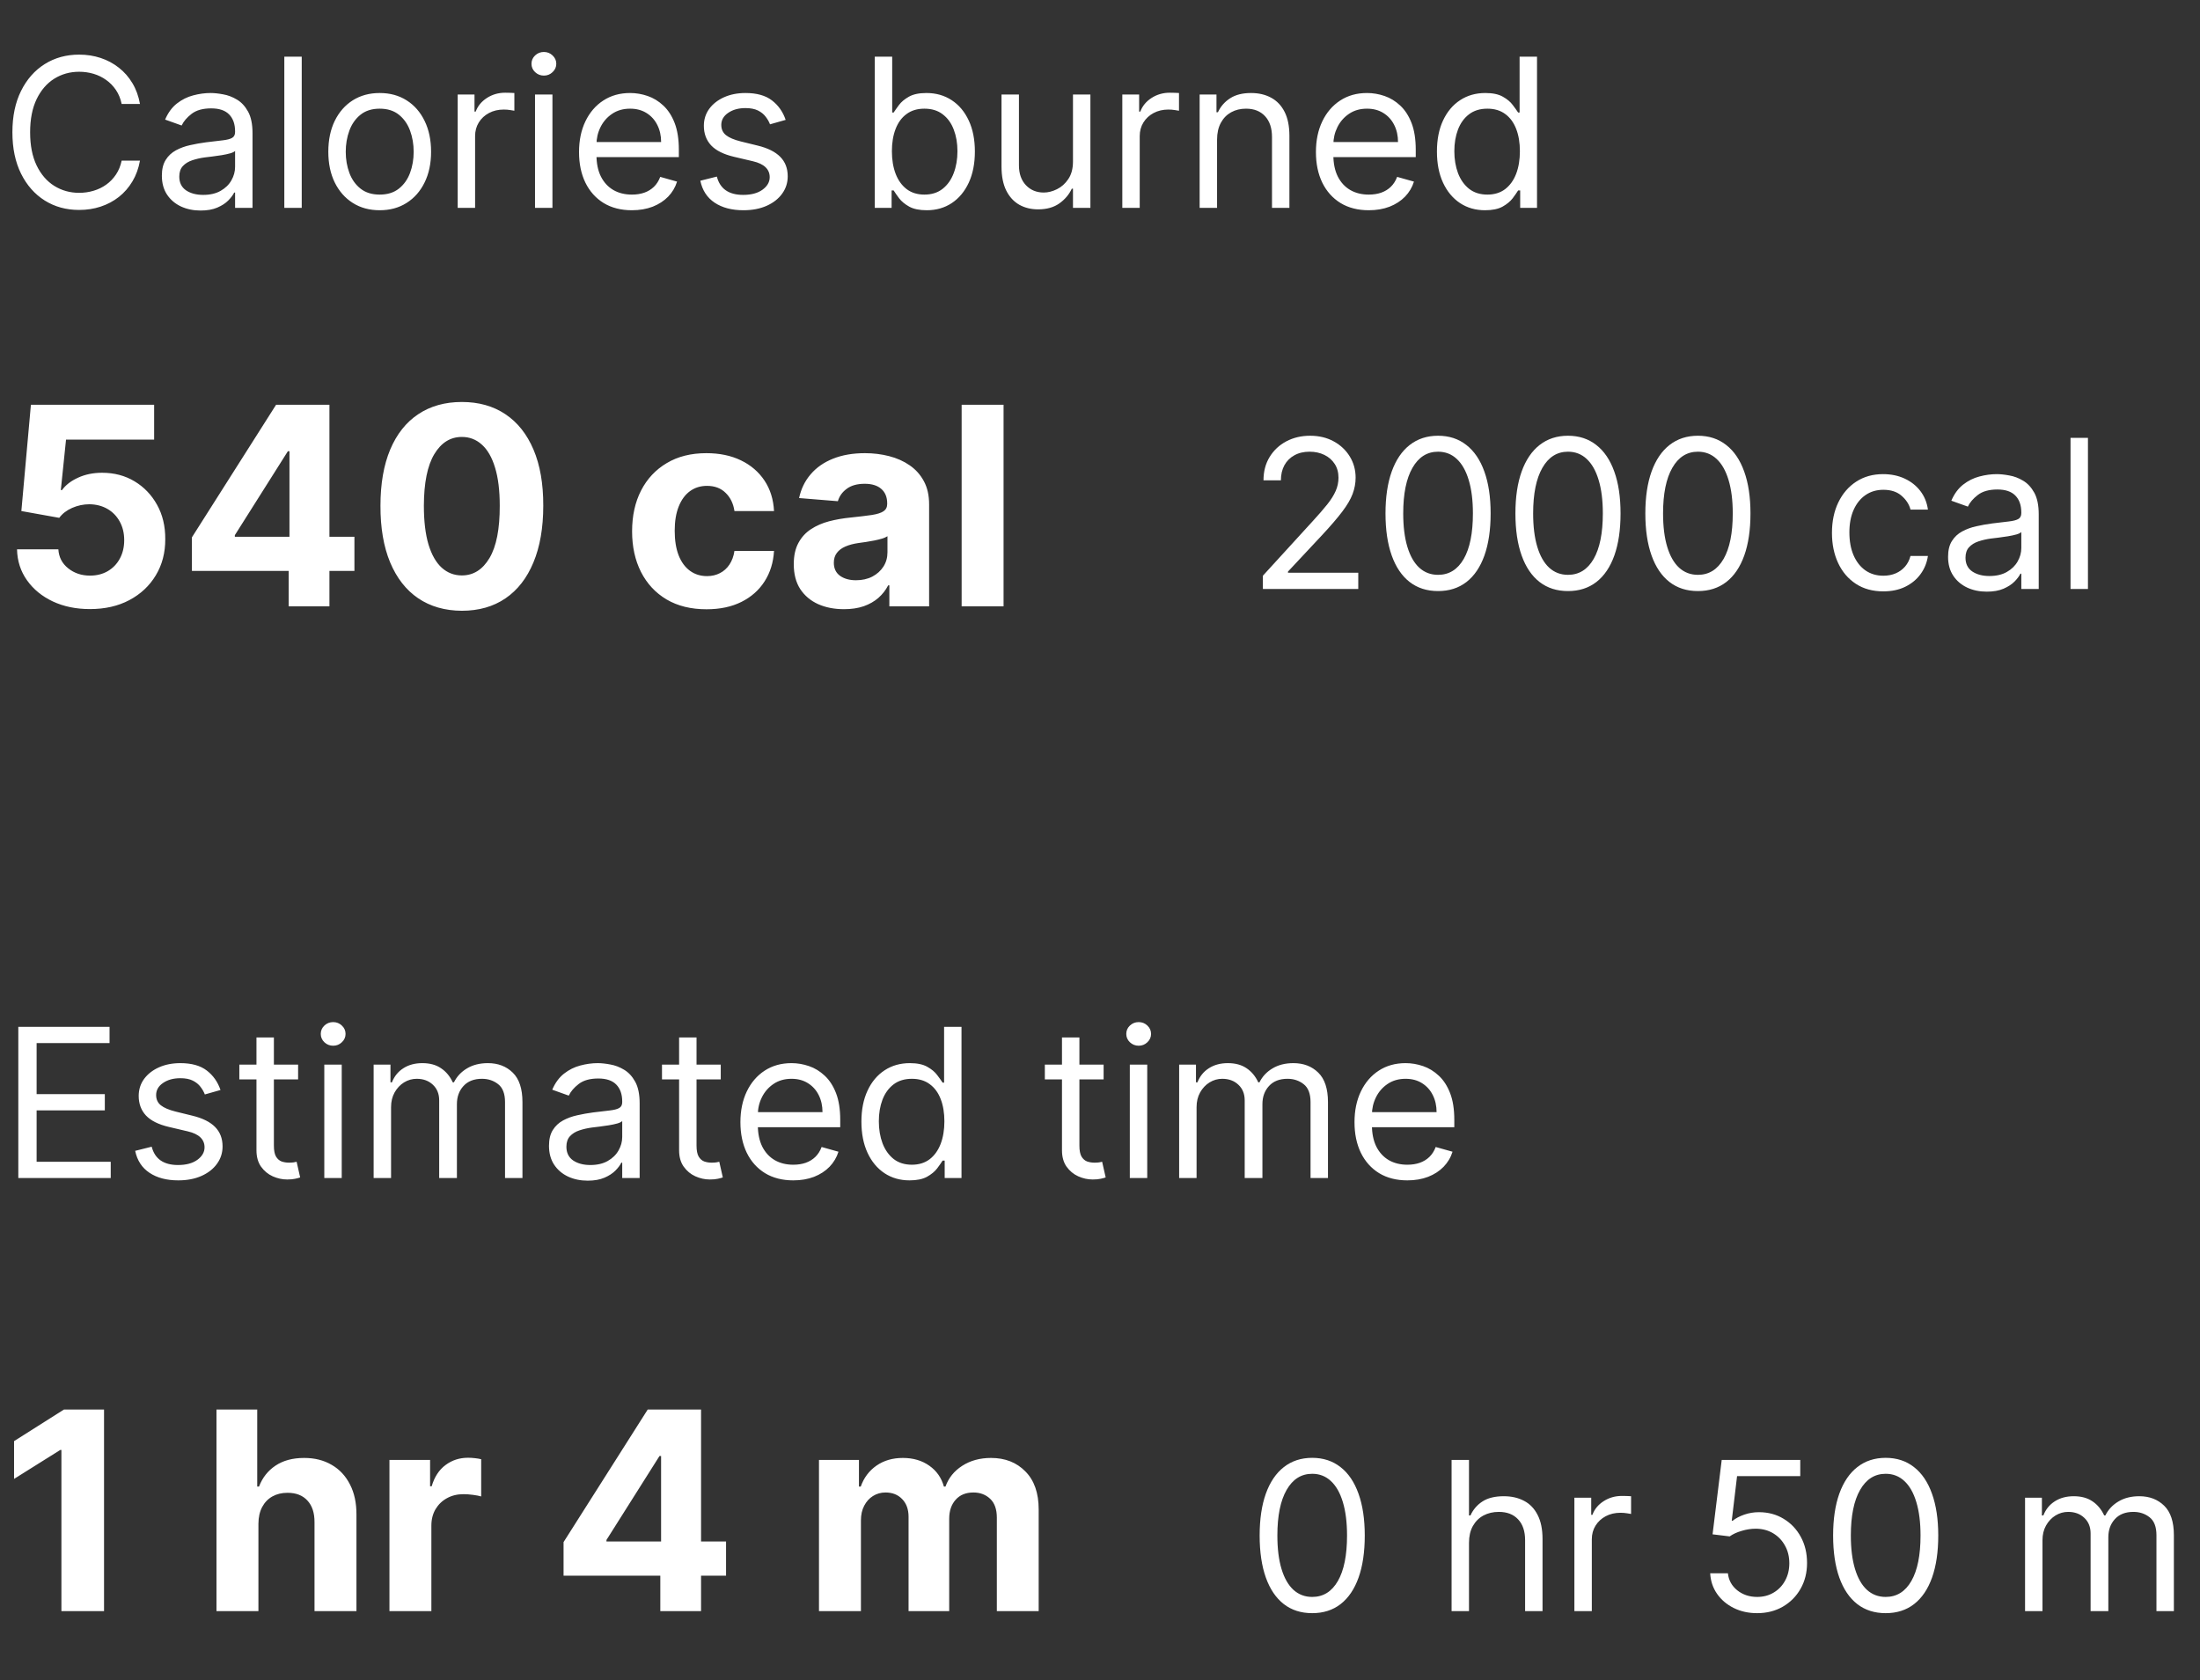 <svg width="127" height="97" viewBox="0 0 127 97" fill="none" xmlns="http://www.w3.org/2000/svg">
<rect x="0" y="0" width="127" height="97" fill="#333333" stroke="none"/>
<path d="M8.08 6H7.023C6.96 5.696 6.851 5.429 6.695 5.199C6.541 4.969 6.354 4.776 6.132 4.619C5.913 4.46 5.67 4.341 5.403 4.261C5.136 4.182 4.858 4.142 4.568 4.142C4.04 4.142 3.561 4.276 3.132 4.543C2.706 4.81 2.366 5.203 2.114 5.723C1.864 6.243 1.739 6.881 1.739 7.636C1.739 8.392 1.864 9.03 2.114 9.55C2.366 10.07 2.706 10.463 3.132 10.73C3.561 10.997 4.04 11.131 4.568 11.131C4.858 11.131 5.136 11.091 5.403 11.011C5.67 10.932 5.913 10.814 6.132 10.658C6.354 10.499 6.541 10.304 6.695 10.074C6.851 9.841 6.96 9.574 7.023 9.273H8.08C8 9.719 7.855 10.118 7.645 10.47C7.435 10.822 7.173 11.122 6.861 11.369C6.548 11.614 6.197 11.8 5.808 11.928C5.422 12.055 5.009 12.119 4.568 12.119C3.824 12.119 3.162 11.938 2.582 11.574C2.003 11.21 1.547 10.693 1.214 10.023C0.882 9.352 0.716 8.557 0.716 7.636C0.716 6.716 0.882 5.92 1.214 5.25C1.547 4.58 2.003 4.062 2.582 3.699C3.162 3.335 3.824 3.153 4.568 3.153C5.009 3.153 5.422 3.217 5.808 3.345C6.197 3.473 6.548 3.661 6.861 3.908C7.173 4.152 7.435 4.45 7.645 4.803C7.855 5.152 8 5.551 8.08 6ZM11.577 12.153C11.162 12.153 10.786 12.075 10.448 11.919C10.11 11.76 9.841 11.531 9.642 11.233C9.444 10.932 9.344 10.568 9.344 10.142C9.344 9.767 9.418 9.463 9.566 9.23C9.713 8.994 9.911 8.81 10.158 8.676C10.405 8.543 10.678 8.443 10.976 8.378C11.277 8.31 11.58 8.256 11.884 8.216C12.282 8.165 12.604 8.126 12.851 8.101C13.101 8.072 13.283 8.026 13.397 7.96C13.513 7.895 13.571 7.781 13.571 7.619V7.585C13.571 7.165 13.456 6.838 13.226 6.605C12.999 6.372 12.654 6.256 12.191 6.256C11.711 6.256 11.334 6.361 11.061 6.571C10.789 6.781 10.597 7.006 10.486 7.244L9.532 6.903C9.702 6.506 9.929 6.196 10.213 5.974C10.5 5.75 10.813 5.594 11.151 5.506C11.492 5.415 11.827 5.369 12.157 5.369C12.367 5.369 12.608 5.395 12.881 5.446C13.157 5.494 13.422 5.595 13.678 5.749C13.936 5.902 14.151 6.134 14.321 6.443C14.492 6.753 14.577 7.168 14.577 7.688V12H13.571V11.114H13.52C13.452 11.256 13.338 11.408 13.179 11.57C13.02 11.732 12.809 11.869 12.544 11.983C12.28 12.097 11.958 12.153 11.577 12.153ZM11.73 11.25C12.128 11.25 12.463 11.172 12.736 11.016C13.012 10.859 13.219 10.658 13.358 10.411C13.5 10.163 13.571 9.903 13.571 9.631V8.71C13.529 8.761 13.435 8.808 13.29 8.851C13.148 8.891 12.983 8.926 12.796 8.957C12.611 8.986 12.431 9.011 12.255 9.034C12.081 9.054 11.941 9.071 11.833 9.085C11.571 9.119 11.327 9.175 11.1 9.251C10.875 9.325 10.694 9.438 10.554 9.588C10.418 9.736 10.35 9.938 10.35 10.193C10.35 10.543 10.479 10.807 10.738 10.986C10.999 11.162 11.33 11.25 11.73 11.25ZM17.418 3.273V12H16.413V3.273H17.418ZM21.919 12.136C21.328 12.136 20.81 11.996 20.364 11.714C19.921 11.433 19.574 11.04 19.324 10.534C19.077 10.028 18.953 9.438 18.953 8.761C18.953 8.08 19.077 7.484 19.324 6.976C19.574 6.467 19.921 6.072 20.364 5.791C20.81 5.51 21.328 5.369 21.919 5.369C22.51 5.369 23.027 5.51 23.471 5.791C23.916 6.072 24.263 6.467 24.51 6.976C24.76 7.484 24.885 8.08 24.885 8.761C24.885 9.438 24.76 10.028 24.51 10.534C24.263 11.04 23.916 11.433 23.471 11.714C23.027 11.996 22.51 12.136 21.919 12.136ZM21.919 11.233C22.368 11.233 22.738 11.118 23.027 10.888C23.317 10.658 23.532 10.355 23.671 9.98C23.81 9.605 23.88 9.199 23.88 8.761C23.88 8.324 23.81 7.916 23.671 7.538C23.532 7.161 23.317 6.855 23.027 6.622C22.738 6.389 22.368 6.273 21.919 6.273C21.471 6.273 21.101 6.389 20.811 6.622C20.522 6.855 20.307 7.161 20.168 7.538C20.029 7.916 19.959 8.324 19.959 8.761C19.959 9.199 20.029 9.605 20.168 9.98C20.307 10.355 20.522 10.658 20.811 10.888C21.101 11.118 21.471 11.233 21.919 11.233ZM26.421 12V5.455H27.392V6.443H27.46C27.579 6.119 27.796 5.857 28.108 5.655C28.421 5.453 28.773 5.352 29.165 5.352C29.239 5.352 29.331 5.354 29.442 5.357C29.553 5.359 29.636 5.364 29.693 5.369V6.392C29.659 6.384 29.581 6.371 29.459 6.354C29.34 6.334 29.213 6.324 29.079 6.324C28.761 6.324 28.477 6.391 28.227 6.524C27.98 6.655 27.784 6.837 27.639 7.07C27.497 7.3 27.426 7.562 27.426 7.858V12H26.421ZM30.885 12V5.455H31.891V12H30.885ZM31.397 4.364C31.201 4.364 31.032 4.297 30.89 4.163C30.75 4.03 30.681 3.869 30.681 3.682C30.681 3.494 30.75 3.334 30.89 3.2C31.032 3.067 31.201 3 31.397 3C31.593 3 31.76 3.067 31.899 3.2C32.041 3.334 32.113 3.494 32.113 3.682C32.113 3.869 32.041 4.03 31.899 4.163C31.76 4.297 31.593 4.364 31.397 4.364ZM36.477 12.136C35.847 12.136 35.303 11.997 34.845 11.719C34.391 11.438 34.04 11.046 33.793 10.543C33.548 10.037 33.426 9.449 33.426 8.778C33.426 8.108 33.548 7.517 33.793 7.006C34.04 6.491 34.383 6.091 34.824 5.804C35.267 5.514 35.784 5.369 36.375 5.369C36.716 5.369 37.053 5.426 37.385 5.54C37.717 5.653 38.02 5.838 38.293 6.094C38.565 6.347 38.783 6.682 38.945 7.099C39.106 7.517 39.188 8.031 39.188 8.642V9.068H34.142V8.199H38.165C38.165 7.83 38.091 7.5 37.943 7.21C37.798 6.92 37.591 6.692 37.321 6.524C37.054 6.357 36.739 6.273 36.375 6.273C35.974 6.273 35.628 6.372 35.335 6.571C35.045 6.767 34.822 7.023 34.666 7.338C34.51 7.653 34.432 7.991 34.432 8.352V8.932C34.432 9.426 34.517 9.845 34.688 10.189C34.861 10.53 35.101 10.79 35.408 10.969C35.715 11.145 36.071 11.233 36.477 11.233C36.742 11.233 36.98 11.196 37.193 11.122C37.409 11.046 37.595 10.932 37.751 10.781C37.908 10.628 38.028 10.438 38.114 10.21L39.085 10.483C38.983 10.812 38.811 11.102 38.57 11.352C38.328 11.599 38.03 11.793 37.675 11.932C37.32 12.068 36.92 12.136 36.477 12.136ZM45.354 6.92L44.45 7.176C44.394 7.026 44.31 6.879 44.199 6.737C44.091 6.592 43.943 6.473 43.756 6.379C43.568 6.286 43.328 6.239 43.035 6.239C42.635 6.239 42.301 6.331 42.034 6.516C41.77 6.697 41.638 6.929 41.638 7.21C41.638 7.46 41.729 7.658 41.91 7.803C42.092 7.947 42.376 8.068 42.763 8.165L43.734 8.403C44.32 8.545 44.756 8.763 45.043 9.055C45.33 9.345 45.473 9.719 45.473 10.176C45.473 10.551 45.365 10.886 45.149 11.182C44.936 11.477 44.638 11.71 44.254 11.881C43.871 12.051 43.425 12.136 42.916 12.136C42.249 12.136 41.696 11.992 41.258 11.702C40.821 11.412 40.544 10.989 40.428 10.432L41.382 10.193C41.473 10.546 41.645 10.81 41.898 10.986C42.153 11.162 42.487 11.25 42.899 11.25C43.368 11.25 43.74 11.151 44.016 10.952C44.294 10.75 44.433 10.508 44.433 10.227C44.433 10 44.354 9.81 44.195 9.656C44.035 9.5 43.791 9.384 43.462 9.307L42.371 9.051C41.771 8.909 41.331 8.689 41.05 8.391C40.771 8.089 40.632 7.713 40.632 7.261C40.632 6.892 40.736 6.565 40.943 6.281C41.153 5.997 41.439 5.774 41.8 5.612C42.163 5.45 42.575 5.369 43.035 5.369C43.683 5.369 44.192 5.511 44.561 5.795C44.933 6.08 45.197 6.455 45.354 6.92ZM50.498 12V3.273H51.504V6.494H51.589C51.663 6.381 51.765 6.236 51.896 6.06C52.029 5.881 52.22 5.722 52.467 5.582C52.717 5.44 53.055 5.369 53.481 5.369C54.032 5.369 54.518 5.507 54.939 5.783C55.359 6.058 55.687 6.449 55.923 6.955C56.159 7.46 56.277 8.057 56.277 8.744C56.277 9.438 56.159 10.038 55.923 10.547C55.687 11.053 55.36 11.445 54.943 11.723C54.525 11.999 54.044 12.136 53.498 12.136C53.078 12.136 52.741 12.067 52.488 11.928C52.235 11.786 52.041 11.625 51.904 11.446C51.768 11.264 51.663 11.114 51.589 10.994H51.47V12H50.498ZM51.487 8.727C51.487 9.222 51.559 9.658 51.704 10.036C51.849 10.411 52.061 10.704 52.339 10.918C52.617 11.128 52.959 11.233 53.362 11.233C53.782 11.233 54.133 11.122 54.414 10.901C54.699 10.676 54.912 10.375 55.054 9.997C55.199 9.616 55.271 9.193 55.271 8.727C55.271 8.267 55.2 7.852 55.058 7.483C54.919 7.111 54.707 6.817 54.423 6.601C54.142 6.382 53.788 6.273 53.362 6.273C52.953 6.273 52.609 6.376 52.331 6.584C52.052 6.788 51.842 7.075 51.7 7.445C51.558 7.811 51.487 8.239 51.487 8.727ZM61.94 9.324V5.455H62.946V12H61.94V10.892H61.872C61.718 11.224 61.48 11.507 61.156 11.74C60.832 11.97 60.423 12.085 59.929 12.085C59.52 12.085 59.156 11.996 58.838 11.817C58.52 11.635 58.27 11.362 58.088 10.999C57.906 10.632 57.815 10.171 57.815 9.614V5.455H58.821V9.545C58.821 10.023 58.954 10.403 59.221 10.688C59.491 10.972 59.835 11.114 60.252 11.114C60.502 11.114 60.757 11.05 61.015 10.922C61.277 10.794 61.495 10.598 61.672 10.334C61.85 10.07 61.94 9.733 61.94 9.324ZM64.788 12V5.455H65.759V6.443H65.827C65.947 6.119 66.163 5.857 66.475 5.655C66.788 5.453 67.14 5.352 67.532 5.352C67.606 5.352 67.698 5.354 67.809 5.357C67.92 5.359 68.004 5.364 68.06 5.369V6.392C68.026 6.384 67.948 6.371 67.826 6.354C67.707 6.334 67.58 6.324 67.447 6.324C67.129 6.324 66.844 6.391 66.594 6.524C66.347 6.655 66.151 6.837 66.006 7.07C65.864 7.3 65.793 7.562 65.793 7.858V12H64.788ZM70.258 8.062V12H69.252V5.455H70.224V6.477H70.309C70.463 6.145 70.696 5.878 71.008 5.676C71.321 5.472 71.724 5.369 72.218 5.369C72.662 5.369 73.049 5.46 73.382 5.642C73.714 5.821 73.973 6.094 74.157 6.46C74.342 6.824 74.434 7.284 74.434 7.841V12H73.429V7.909C73.429 7.395 73.295 6.994 73.028 6.707C72.761 6.418 72.394 6.273 71.929 6.273C71.608 6.273 71.321 6.342 71.068 6.482C70.818 6.621 70.62 6.824 70.475 7.091C70.331 7.358 70.258 7.682 70.258 8.062ZM79.016 12.136C78.386 12.136 77.842 11.997 77.384 11.719C76.93 11.438 76.579 11.046 76.332 10.543C76.087 10.037 75.965 9.449 75.965 8.778C75.965 8.108 76.087 7.517 76.332 7.006C76.579 6.491 76.923 6.091 77.363 5.804C77.806 5.514 78.323 5.369 78.914 5.369C79.255 5.369 79.592 5.426 79.924 5.54C80.256 5.653 80.559 5.838 80.832 6.094C81.104 6.347 81.322 6.682 81.484 7.099C81.646 7.517 81.727 8.031 81.727 8.642V9.068H76.681V8.199H80.704C80.704 7.83 80.63 7.5 80.482 7.21C80.337 6.92 80.13 6.692 79.86 6.524C79.593 6.357 79.278 6.273 78.914 6.273C78.513 6.273 78.167 6.372 77.874 6.571C77.585 6.767 77.362 7.023 77.205 7.338C77.049 7.653 76.971 7.991 76.971 8.352V8.932C76.971 9.426 77.056 9.845 77.227 10.189C77.4 10.53 77.64 10.79 77.947 10.969C78.254 11.145 78.61 11.233 79.016 11.233C79.281 11.233 79.519 11.196 79.732 11.122C79.948 11.046 80.134 10.932 80.29 10.781C80.447 10.628 80.567 10.438 80.653 10.21L81.624 10.483C81.522 10.812 81.35 11.102 81.109 11.352C80.867 11.599 80.569 11.793 80.214 11.932C79.859 12.068 79.46 12.136 79.016 12.136ZM85.728 12.136C85.183 12.136 84.701 11.999 84.283 11.723C83.866 11.445 83.539 11.053 83.303 10.547C83.067 10.038 82.95 9.438 82.95 8.744C82.95 8.057 83.067 7.46 83.303 6.955C83.539 6.449 83.867 6.058 84.288 5.783C84.708 5.507 85.194 5.369 85.745 5.369C86.171 5.369 86.508 5.44 86.755 5.582C87.005 5.722 87.195 5.881 87.326 6.06C87.46 6.236 87.563 6.381 87.637 6.494H87.722V3.273H88.728V12H87.756V10.994H87.637C87.563 11.114 87.458 11.264 87.322 11.446C87.185 11.625 86.991 11.786 86.738 11.928C86.485 12.067 86.148 12.136 85.728 12.136ZM85.864 11.233C86.268 11.233 86.609 11.128 86.887 10.918C87.165 10.704 87.377 10.411 87.522 10.036C87.667 9.658 87.739 9.222 87.739 8.727C87.739 8.239 87.668 7.811 87.526 7.445C87.384 7.075 87.174 6.788 86.896 6.584C86.617 6.376 86.273 6.273 85.864 6.273C85.438 6.273 85.083 6.382 84.799 6.601C84.518 6.817 84.306 7.111 84.164 7.483C84.025 7.852 83.955 8.267 83.955 8.727C83.955 9.193 84.026 9.616 84.168 9.997C84.313 10.375 84.526 10.676 84.808 10.901C85.092 11.122 85.444 11.233 85.864 11.233Z" fill="white"/>
<path d="M1.057 68V59.273H6.324V60.21H2.114V63.159H6.051V64.097H2.114V67.062H6.392V68H1.057ZM12.729 62.92L11.825 63.176C11.768 63.026 11.685 62.879 11.574 62.737C11.466 62.592 11.318 62.473 11.131 62.379C10.943 62.285 10.703 62.239 10.411 62.239C10.01 62.239 9.676 62.331 9.409 62.516C9.145 62.697 9.013 62.929 9.013 63.21C9.013 63.46 9.104 63.658 9.286 63.803C9.467 63.947 9.751 64.068 10.138 64.165L11.109 64.403C11.695 64.546 12.131 64.763 12.418 65.055C12.704 65.345 12.848 65.719 12.848 66.176C12.848 66.551 12.74 66.886 12.524 67.182C12.311 67.477 12.013 67.71 11.629 67.881C11.246 68.051 10.8 68.136 10.291 68.136C9.624 68.136 9.071 67.992 8.634 67.702C8.196 67.412 7.919 66.989 7.803 66.432L8.757 66.193C8.848 66.546 9.02 66.81 9.273 66.986C9.528 67.162 9.862 67.25 10.274 67.25C10.743 67.25 11.115 67.151 11.391 66.952C11.669 66.75 11.808 66.508 11.808 66.227C11.808 66 11.729 65.81 11.57 65.656C11.411 65.5 11.166 65.383 10.837 65.307L9.746 65.051C9.146 64.909 8.706 64.689 8.425 64.391C8.146 64.09 8.007 63.713 8.007 63.261C8.007 62.892 8.111 62.565 8.318 62.281C8.528 61.997 8.814 61.774 9.175 61.612C9.538 61.45 9.95 61.369 10.411 61.369C11.058 61.369 11.567 61.511 11.936 61.795C12.308 62.08 12.572 62.455 12.729 62.92ZM17.209 61.455V62.307H13.816V61.455H17.209ZM14.805 59.886H15.811V66.125C15.811 66.409 15.852 66.622 15.934 66.764C16.02 66.903 16.128 66.997 16.258 67.046C16.392 67.091 16.532 67.114 16.68 67.114C16.791 67.114 16.882 67.108 16.953 67.097C17.024 67.082 17.081 67.071 17.123 67.062L17.328 67.966C17.26 67.992 17.164 68.017 17.042 68.043C16.92 68.071 16.765 68.085 16.578 68.085C16.294 68.085 16.015 68.024 15.742 67.902C15.473 67.78 15.248 67.594 15.069 67.344C14.893 67.094 14.805 66.778 14.805 66.398V59.886ZM18.721 68V61.455H19.727V68H18.721ZM19.233 60.364C19.037 60.364 18.867 60.297 18.726 60.163C18.586 60.03 18.517 59.869 18.517 59.682C18.517 59.494 18.586 59.334 18.726 59.2C18.867 59.067 19.037 59 19.233 59C19.429 59 19.596 59.067 19.735 59.2C19.878 59.334 19.948 59.494 19.948 59.682C19.948 59.869 19.878 60.03 19.735 60.163C19.596 60.297 19.429 60.364 19.233 60.364ZM21.569 68V61.455H22.541V62.477H22.626C22.762 62.128 22.982 61.856 23.286 61.663C23.59 61.467 23.955 61.369 24.381 61.369C24.813 61.369 25.173 61.467 25.459 61.663C25.749 61.856 25.975 62.128 26.137 62.477H26.205C26.373 62.139 26.624 61.871 26.959 61.672C27.295 61.47 27.697 61.369 28.166 61.369C28.751 61.369 29.229 61.553 29.602 61.919C29.974 62.283 30.16 62.849 30.16 63.619V68H29.154V63.619C29.154 63.136 29.022 62.791 28.758 62.584C28.494 62.376 28.183 62.273 27.825 62.273C27.364 62.273 27.008 62.412 26.755 62.69C26.502 62.966 26.376 63.315 26.376 63.739V68H25.353V63.517C25.353 63.145 25.232 62.845 24.991 62.618C24.749 62.388 24.438 62.273 24.058 62.273C23.796 62.273 23.552 62.342 23.325 62.481C23.1 62.621 22.918 62.814 22.779 63.061C22.643 63.305 22.575 63.588 22.575 63.909V68H21.569ZM33.925 68.153C33.51 68.153 33.133 68.075 32.795 67.919C32.457 67.76 32.189 67.531 31.99 67.233C31.791 66.932 31.692 66.568 31.692 66.142C31.692 65.767 31.766 65.463 31.913 65.23C32.061 64.994 32.258 64.81 32.506 64.676C32.753 64.543 33.026 64.443 33.324 64.378C33.625 64.31 33.928 64.256 34.231 64.216C34.629 64.165 34.952 64.126 35.199 64.101C35.449 64.072 35.631 64.026 35.744 63.96C35.861 63.895 35.919 63.781 35.919 63.619V63.585C35.919 63.165 35.804 62.838 35.574 62.605C35.347 62.372 35.001 62.256 34.538 62.256C34.058 62.256 33.682 62.361 33.409 62.571C33.136 62.781 32.945 63.006 32.834 63.244L31.879 62.903C32.05 62.506 32.277 62.196 32.561 61.974C32.848 61.75 33.16 61.594 33.499 61.506C33.84 61.415 34.175 61.369 34.504 61.369C34.715 61.369 34.956 61.395 35.229 61.446C35.504 61.494 35.77 61.595 36.026 61.749C36.284 61.902 36.499 62.133 36.669 62.443C36.84 62.753 36.925 63.168 36.925 63.688V68H35.919V67.114H35.868C35.8 67.256 35.686 67.408 35.527 67.57C35.368 67.731 35.156 67.869 34.892 67.983C34.628 68.097 34.305 68.153 33.925 68.153ZM34.078 67.25C34.476 67.25 34.811 67.172 35.084 67.016C35.359 66.859 35.567 66.658 35.706 66.41C35.848 66.163 35.919 65.903 35.919 65.631V64.71C35.876 64.761 35.783 64.808 35.638 64.851C35.496 64.891 35.331 64.926 35.144 64.957C34.959 64.986 34.778 65.011 34.602 65.034C34.429 65.054 34.288 65.071 34.18 65.085C33.919 65.119 33.675 65.175 33.447 65.251C33.223 65.325 33.041 65.438 32.902 65.588C32.766 65.736 32.697 65.938 32.697 66.193C32.697 66.543 32.827 66.807 33.085 66.986C33.347 67.162 33.678 67.25 34.078 67.25ZM41.607 61.455V62.307H38.215V61.455H41.607ZM39.203 59.886H40.209V66.125C40.209 66.409 40.25 66.622 40.333 66.764C40.418 66.903 40.526 66.997 40.657 67.046C40.79 67.091 40.931 67.114 41.078 67.114C41.189 67.114 41.28 67.108 41.351 67.097C41.422 67.082 41.479 67.071 41.522 67.062L41.726 67.966C41.658 67.992 41.563 68.017 41.441 68.043C41.319 68.071 41.164 68.085 40.976 68.085C40.692 68.085 40.414 68.024 40.141 67.902C39.871 67.78 39.647 67.594 39.468 67.344C39.291 67.094 39.203 66.778 39.203 66.398V59.886ZM45.794 68.136C45.163 68.136 44.619 67.997 44.162 67.719C43.707 67.438 43.356 67.046 43.109 66.543C42.865 66.037 42.742 65.449 42.742 64.778C42.742 64.108 42.865 63.517 43.109 63.006C43.356 62.492 43.7 62.091 44.14 61.804C44.584 61.514 45.1 61.369 45.691 61.369C46.032 61.369 46.369 61.426 46.701 61.54C47.034 61.653 47.336 61.838 47.609 62.094C47.882 62.347 48.099 62.682 48.261 63.099C48.423 63.517 48.504 64.031 48.504 64.642V65.068H43.459V64.199H47.481C47.481 63.83 47.407 63.5 47.26 63.21C47.115 62.92 46.907 62.692 46.637 62.524C46.37 62.356 46.055 62.273 45.691 62.273C45.291 62.273 44.944 62.372 44.652 62.571C44.362 62.767 44.139 63.023 43.983 63.338C43.826 63.653 43.748 63.992 43.748 64.352V64.932C43.748 65.426 43.834 65.845 44.004 66.189C44.177 66.53 44.417 66.79 44.724 66.969C45.031 67.145 45.387 67.233 45.794 67.233C46.058 67.233 46.297 67.196 46.51 67.122C46.725 67.046 46.912 66.932 47.068 66.781C47.224 66.628 47.345 66.438 47.43 66.21L48.402 66.483C48.299 66.812 48.127 67.102 47.886 67.352C47.645 67.599 47.346 67.793 46.991 67.932C46.636 68.068 46.237 68.136 45.794 68.136ZM52.505 68.136C51.96 68.136 51.478 67.999 51.061 67.723C50.643 67.445 50.316 67.053 50.081 66.547C49.845 66.038 49.727 65.438 49.727 64.744C49.727 64.057 49.845 63.46 50.081 62.955C50.316 62.449 50.645 62.058 51.065 61.783C51.485 61.507 51.971 61.369 52.522 61.369C52.949 61.369 53.285 61.44 53.532 61.582C53.782 61.722 53.973 61.881 54.103 62.06C54.237 62.236 54.341 62.381 54.414 62.494H54.5V59.273H55.505V68H54.534V66.994H54.414C54.341 67.114 54.235 67.264 54.099 67.446C53.963 67.625 53.768 67.785 53.515 67.928C53.262 68.067 52.926 68.136 52.505 68.136ZM52.642 67.233C53.045 67.233 53.386 67.128 53.664 66.918C53.943 66.704 54.154 66.41 54.299 66.035C54.444 65.658 54.517 65.222 54.517 64.727C54.517 64.239 54.446 63.811 54.304 63.445C54.162 63.075 53.951 62.788 53.673 62.584C53.395 62.376 53.051 62.273 52.642 62.273C52.216 62.273 51.86 62.382 51.576 62.601C51.295 62.817 51.084 63.111 50.941 63.483C50.802 63.852 50.733 64.267 50.733 64.727C50.733 65.193 50.804 65.617 50.946 65.997C51.091 66.375 51.304 66.676 51.585 66.901C51.869 67.122 52.221 67.233 52.642 67.233ZM63.709 61.455V62.307H60.316V61.455H63.709ZM61.305 59.886H62.311V66.125C62.311 66.409 62.352 66.622 62.434 66.764C62.52 66.903 62.627 66.997 62.758 67.046C62.892 67.091 63.032 67.114 63.18 67.114C63.291 67.114 63.382 67.108 63.453 67.097C63.524 67.082 63.581 67.071 63.623 67.062L63.828 67.966C63.76 67.992 63.664 68.017 63.542 68.043C63.42 68.071 63.265 68.085 63.078 68.085C62.794 68.085 62.515 68.024 62.242 67.902C61.973 67.78 61.748 67.594 61.569 67.344C61.393 67.094 61.305 66.778 61.305 66.398V59.886ZM65.221 68V61.455H66.227V68H65.221ZM65.733 60.364C65.537 60.364 65.368 60.297 65.225 60.163C65.086 60.03 65.017 59.869 65.017 59.682C65.017 59.494 65.086 59.334 65.225 59.2C65.368 59.067 65.537 59 65.733 59C65.929 59 66.096 59.067 66.235 59.2C66.377 59.334 66.448 59.494 66.448 59.682C66.448 59.869 66.377 60.03 66.235 60.163C66.096 60.297 65.929 60.364 65.733 60.364ZM68.069 68V61.455H69.04V62.477H69.126C69.262 62.128 69.482 61.856 69.786 61.663C70.09 61.467 70.455 61.369 70.881 61.369C71.313 61.369 71.673 61.467 71.96 61.663C72.249 61.856 72.475 62.128 72.637 62.477H72.705C72.873 62.139 73.124 61.871 73.46 61.672C73.795 61.47 74.197 61.369 74.665 61.369C75.251 61.369 75.729 61.553 76.102 61.919C76.474 62.283 76.66 62.849 76.66 63.619V68H75.654V63.619C75.654 63.136 75.522 62.791 75.258 62.584C74.994 62.376 74.683 62.273 74.325 62.273C73.864 62.273 73.508 62.412 73.255 62.69C73.002 62.966 72.876 63.315 72.876 63.739V68H71.853V63.517C71.853 63.145 71.732 62.845 71.491 62.618C71.249 62.388 70.938 62.273 70.558 62.273C70.296 62.273 70.052 62.342 69.825 62.481C69.6 62.621 69.418 62.814 69.279 63.061C69.143 63.305 69.075 63.588 69.075 63.909V68H68.069ZM81.243 68.136C80.612 68.136 80.068 67.997 79.611 67.719C79.156 67.438 78.805 67.046 78.558 66.543C78.314 66.037 78.192 65.449 78.192 64.778C78.192 64.108 78.314 63.517 78.558 63.006C78.805 62.492 79.149 62.091 79.59 61.804C80.033 61.514 80.55 61.369 81.141 61.369C81.481 61.369 81.818 61.426 82.151 61.54C82.483 61.653 82.785 61.838 83.058 62.094C83.331 62.347 83.548 62.682 83.71 63.099C83.872 63.517 83.953 64.031 83.953 64.642V65.068H78.908V64.199H82.93C82.93 63.83 82.856 63.5 82.709 63.21C82.564 62.92 82.356 62.692 82.087 62.524C81.82 62.356 81.504 62.273 81.141 62.273C80.74 62.273 80.394 62.372 80.101 62.571C79.811 62.767 79.588 63.023 79.432 63.338C79.276 63.653 79.197 63.992 79.197 64.352V64.932C79.197 65.426 79.283 65.845 79.453 66.189C79.626 66.53 79.867 66.79 80.173 66.969C80.48 67.145 80.837 67.233 81.243 67.233C81.507 67.233 81.746 67.196 81.959 67.122C82.175 67.046 82.361 66.932 82.517 66.781C82.673 66.628 82.794 66.438 82.879 66.21L83.851 66.483C83.749 66.812 83.577 67.102 83.335 67.352C83.094 67.599 82.796 67.793 82.44 67.932C82.085 68.068 81.686 68.136 81.243 68.136Z" fill="white"/>
<path d="M5.193 35.159C4.39 35.159 3.674 35.011 3.045 34.716C2.42 34.42 1.924 34.013 1.557 33.494C1.189 32.975 0.998 32.381 0.983 31.71H3.369C3.396 32.161 3.585 32.526 3.938 32.807C4.29 33.087 4.708 33.227 5.193 33.227C5.58 33.227 5.92 33.142 6.216 32.972C6.515 32.797 6.748 32.557 6.915 32.25C7.085 31.939 7.17 31.583 7.17 31.182C7.17 30.773 7.083 30.413 6.909 30.102C6.739 29.792 6.502 29.549 6.199 29.375C5.896 29.201 5.549 29.112 5.159 29.108C4.818 29.108 4.487 29.178 4.165 29.318C3.847 29.458 3.598 29.65 3.42 29.892L1.233 29.5L1.784 23.364H8.898V25.375H3.812L3.511 28.29H3.58C3.784 28.002 4.093 27.763 4.506 27.574C4.919 27.384 5.381 27.29 5.892 27.29C6.593 27.29 7.218 27.454 7.767 27.784C8.316 28.114 8.75 28.566 9.068 29.142C9.386 29.714 9.544 30.373 9.54 31.119C9.544 31.903 9.362 32.6 8.994 33.21C8.631 33.816 8.121 34.294 7.466 34.642C6.814 34.987 6.057 35.159 5.193 35.159ZM11.079 32.955V31.017L15.938 23.364H17.608V26.046H16.619L13.557 30.892V30.983H20.46V32.955H11.079ZM16.665 35V32.364L16.71 31.506V23.364H19.017V35H16.665ZM26.662 35.256C25.685 35.252 24.844 35.011 24.139 34.534C23.438 34.057 22.899 33.365 22.52 32.46C22.145 31.555 21.959 30.466 21.963 29.193C21.963 27.924 22.151 26.843 22.526 25.949C22.904 25.055 23.444 24.375 24.145 23.909C24.849 23.439 25.688 23.204 26.662 23.204C27.635 23.204 28.473 23.439 29.173 23.909C29.878 24.379 30.419 25.061 30.798 25.954C31.177 26.845 31.365 27.924 31.361 29.193C31.361 30.47 31.171 31.561 30.793 32.466C30.418 33.371 29.88 34.062 29.179 34.54C28.478 35.017 27.639 35.256 26.662 35.256ZM26.662 33.216C27.329 33.216 27.861 32.881 28.259 32.21C28.656 31.54 28.853 30.534 28.849 29.193C28.849 28.311 28.759 27.576 28.577 26.989C28.399 26.401 28.145 25.96 27.815 25.665C27.49 25.369 27.105 25.222 26.662 25.222C25.999 25.222 25.469 25.553 25.071 26.216C24.673 26.879 24.473 27.871 24.469 29.193C24.469 30.087 24.558 30.833 24.736 31.432C24.918 32.026 25.173 32.474 25.503 32.773C25.832 33.068 26.219 33.216 26.662 33.216ZM40.784 35.17C39.89 35.17 39.121 34.981 38.477 34.602C37.837 34.22 37.345 33.689 37 33.011C36.659 32.333 36.489 31.553 36.489 30.671C36.489 29.776 36.661 28.992 37.006 28.318C37.354 27.64 37.849 27.112 38.489 26.733C39.129 26.35 39.89 26.159 40.773 26.159C41.534 26.159 42.201 26.297 42.773 26.574C43.345 26.85 43.797 27.239 44.131 27.739C44.464 28.239 44.648 28.826 44.682 29.5H42.398C42.333 29.064 42.163 28.714 41.886 28.449C41.614 28.18 41.256 28.046 40.812 28.046C40.438 28.046 40.11 28.148 39.83 28.352C39.553 28.553 39.337 28.847 39.182 29.233C39.026 29.619 38.949 30.087 38.949 30.636C38.949 31.193 39.025 31.667 39.176 32.057C39.331 32.447 39.549 32.744 39.83 32.949C40.11 33.153 40.438 33.256 40.812 33.256C41.089 33.256 41.337 33.199 41.557 33.085C41.78 32.972 41.964 32.807 42.108 32.591C42.256 32.371 42.352 32.108 42.398 31.801H44.682C44.644 32.468 44.462 33.055 44.136 33.562C43.814 34.066 43.369 34.46 42.801 34.744C42.233 35.028 41.561 35.17 40.784 35.17ZM48.72 35.165C48.163 35.165 47.667 35.068 47.231 34.875C46.796 34.678 46.451 34.388 46.197 34.006C45.947 33.619 45.822 33.138 45.822 32.562C45.822 32.078 45.911 31.671 46.09 31.341C46.267 31.011 46.51 30.746 46.817 30.546C47.124 30.345 47.472 30.193 47.862 30.091C48.256 29.989 48.669 29.917 49.101 29.875C49.608 29.822 50.017 29.773 50.328 29.727C50.639 29.678 50.864 29.606 51.004 29.511C51.144 29.417 51.215 29.276 51.215 29.091V29.057C51.215 28.697 51.101 28.419 50.874 28.222C50.65 28.025 50.332 27.926 49.919 27.926C49.483 27.926 49.137 28.023 48.879 28.216C48.622 28.405 48.451 28.644 48.368 28.932L46.129 28.75C46.243 28.22 46.466 27.761 46.8 27.375C47.133 26.985 47.563 26.686 48.09 26.477C48.62 26.265 49.233 26.159 49.93 26.159C50.415 26.159 50.879 26.216 51.322 26.329C51.769 26.443 52.165 26.619 52.51 26.858C52.858 27.097 53.133 27.403 53.334 27.778C53.535 28.15 53.635 28.595 53.635 29.114V35H51.34V33.79H51.271C51.131 34.062 50.944 34.303 50.709 34.511C50.474 34.716 50.192 34.877 49.862 34.994C49.533 35.108 49.152 35.165 48.72 35.165ZM49.413 33.494C49.769 33.494 50.084 33.424 50.356 33.284C50.629 33.14 50.843 32.947 50.999 32.705C51.154 32.462 51.231 32.188 51.231 31.881V30.954C51.156 31.004 51.052 31.049 50.919 31.091C50.79 31.129 50.644 31.165 50.481 31.199C50.319 31.229 50.156 31.258 49.993 31.284C49.83 31.307 49.682 31.328 49.55 31.347C49.266 31.388 49.017 31.454 48.805 31.546C48.593 31.636 48.428 31.759 48.311 31.915C48.194 32.066 48.135 32.256 48.135 32.483C48.135 32.812 48.254 33.064 48.493 33.239C48.735 33.409 49.042 33.494 49.413 33.494ZM57.933 23.364V35H55.513V23.364H57.933Z" fill="white"/>
<path d="M6.006 81.364V93H3.545V83.699H3.477L0.812 85.369V83.188L3.693 81.364H6.006ZM14.918 87.954V93H12.497V81.364H14.849V85.812H14.952C15.149 85.297 15.467 84.894 15.906 84.602C16.346 84.307 16.897 84.159 17.56 84.159C18.166 84.159 18.694 84.292 19.145 84.557C19.599 84.818 19.952 85.195 20.202 85.688C20.456 86.176 20.581 86.761 20.577 87.443V93H18.156V87.875C18.16 87.337 18.024 86.919 17.747 86.619C17.474 86.32 17.092 86.171 16.599 86.171C16.27 86.171 15.978 86.24 15.724 86.381C15.474 86.521 15.277 86.725 15.133 86.994C14.993 87.26 14.921 87.579 14.918 87.954ZM22.482 93V84.273H24.828V85.796H24.919C25.078 85.254 25.345 84.845 25.72 84.568C26.095 84.288 26.527 84.148 27.016 84.148C27.137 84.148 27.267 84.155 27.408 84.171C27.548 84.186 27.671 84.206 27.777 84.233V86.381C27.663 86.347 27.506 86.316 27.305 86.29C27.105 86.263 26.921 86.25 26.754 86.25C26.398 86.25 26.08 86.328 25.8 86.483C25.523 86.635 25.303 86.847 25.141 87.119C24.982 87.392 24.902 87.706 24.902 88.062V93H22.482ZM32.533 90.954V89.017L37.391 81.364H39.061V84.046H38.072L35.01 88.892V88.983H41.913V90.954H32.533ZM38.118 93V90.364L38.163 89.506V81.364H40.47V93H38.118ZM47.278 93V84.273H49.585V85.812H49.688C49.869 85.301 50.172 84.898 50.597 84.602C51.021 84.307 51.528 84.159 52.119 84.159C52.718 84.159 53.227 84.309 53.648 84.608C54.068 84.903 54.349 85.305 54.489 85.812H54.58C54.758 85.312 55.08 84.913 55.545 84.614C56.015 84.311 56.57 84.159 57.21 84.159C58.025 84.159 58.686 84.419 59.193 84.938C59.705 85.453 59.96 86.184 59.96 87.131V93H57.545V87.608C57.545 87.123 57.417 86.76 57.159 86.517C56.901 86.275 56.58 86.153 56.193 86.153C55.754 86.153 55.411 86.294 55.165 86.574C54.919 86.85 54.795 87.216 54.795 87.671V93H52.449V87.557C52.449 87.129 52.326 86.788 52.08 86.534C51.837 86.28 51.517 86.153 51.119 86.153C50.85 86.153 50.608 86.222 50.392 86.358C50.18 86.49 50.011 86.678 49.886 86.921C49.761 87.159 49.699 87.439 49.699 87.761V93H47.278Z" fill="white"/>
<path d="M72.903 34V33.233L75.784 30.079C76.122 29.71 76.401 29.389 76.619 29.116C76.838 28.841 77 28.582 77.105 28.341C77.213 28.097 77.267 27.841 77.267 27.574C77.267 27.267 77.193 27.001 77.046 26.777C76.901 26.553 76.702 26.379 76.449 26.257C76.196 26.135 75.912 26.074 75.597 26.074C75.261 26.074 74.969 26.143 74.719 26.283C74.472 26.419 74.28 26.611 74.144 26.858C74.01 27.105 73.943 27.395 73.943 27.727H72.938C72.938 27.216 73.055 26.767 73.291 26.381C73.527 25.994 73.848 25.693 74.254 25.477C74.663 25.261 75.122 25.153 75.631 25.153C76.142 25.153 76.595 25.261 76.99 25.477C77.385 25.693 77.695 25.984 77.919 26.351C78.144 26.717 78.256 27.125 78.256 27.574C78.256 27.895 78.197 28.209 78.081 28.516C77.967 28.82 77.769 29.159 77.484 29.534C77.203 29.906 76.812 30.361 76.312 30.898L74.352 32.994V33.062H78.409V34H72.903ZM83.016 34.119C82.374 34.119 81.827 33.945 81.375 33.595C80.923 33.243 80.578 32.733 80.34 32.065C80.101 31.395 79.981 30.585 79.981 29.636C79.981 28.693 80.101 27.888 80.34 27.22C80.581 26.55 80.928 26.038 81.379 25.686C81.834 25.331 82.379 25.153 83.016 25.153C83.652 25.153 84.196 25.331 84.648 25.686C85.102 26.038 85.449 26.55 85.688 27.22C85.929 27.888 86.05 28.693 86.05 29.636C86.05 30.585 85.93 31.395 85.692 32.065C85.453 32.733 85.108 33.243 84.656 33.595C84.204 33.945 83.658 34.119 83.016 34.119ZM83.016 33.182C83.652 33.182 84.146 32.875 84.499 32.261C84.851 31.648 85.027 30.773 85.027 29.636C85.027 28.881 84.946 28.237 84.784 27.706C84.625 27.175 84.395 26.77 84.094 26.491C83.796 26.213 83.436 26.074 83.016 26.074C82.385 26.074 81.892 26.385 81.537 27.007C81.182 27.626 81.004 28.503 81.004 29.636C81.004 30.392 81.084 31.034 81.243 31.562C81.402 32.091 81.631 32.493 81.929 32.769C82.23 33.044 82.592 33.182 83.016 33.182ZM90.516 34.119C89.874 34.119 89.327 33.945 88.875 33.595C88.423 33.243 88.078 32.733 87.84 32.065C87.601 31.395 87.481 30.585 87.481 29.636C87.481 28.693 87.601 27.888 87.84 27.22C88.081 26.55 88.428 26.038 88.879 25.686C89.334 25.331 89.879 25.153 90.516 25.153C91.152 25.153 91.696 25.331 92.148 25.686C92.602 26.038 92.949 26.55 93.188 27.22C93.429 27.888 93.55 28.693 93.55 29.636C93.55 30.585 93.43 31.395 93.192 32.065C92.953 32.733 92.608 33.243 92.156 33.595C91.704 33.945 91.158 34.119 90.516 34.119ZM90.516 33.182C91.152 33.182 91.646 32.875 91.999 32.261C92.351 31.648 92.527 30.773 92.527 29.636C92.527 28.881 92.446 28.237 92.284 27.706C92.125 27.175 91.895 26.77 91.594 26.491C91.296 26.213 90.936 26.074 90.516 26.074C89.885 26.074 89.392 26.385 89.037 27.007C88.682 27.626 88.504 28.503 88.504 29.636C88.504 30.392 88.584 31.034 88.743 31.562C88.902 32.091 89.131 32.493 89.429 32.769C89.73 33.044 90.092 33.182 90.516 33.182ZM98.016 34.119C97.374 34.119 96.827 33.945 96.375 33.595C95.923 33.243 95.578 32.733 95.34 32.065C95.101 31.395 94.981 30.585 94.981 29.636C94.981 28.693 95.101 27.888 95.34 27.22C95.581 26.55 95.928 26.038 96.379 25.686C96.834 25.331 97.379 25.153 98.016 25.153C98.652 25.153 99.196 25.331 99.648 25.686C100.102 26.038 100.449 26.55 100.688 27.22C100.929 27.888 101.05 28.693 101.05 29.636C101.05 30.585 100.93 31.395 100.692 32.065C100.453 32.733 100.108 33.243 99.656 33.595C99.204 33.945 98.658 34.119 98.016 34.119ZM98.016 33.182C98.652 33.182 99.146 32.875 99.499 32.261C99.851 31.648 100.027 30.773 100.027 29.636C100.027 28.881 99.946 28.237 99.784 27.706C99.625 27.175 99.395 26.77 99.094 26.491C98.796 26.213 98.436 26.074 98.016 26.074C97.385 26.074 96.892 26.385 96.537 27.007C96.182 27.626 96.004 28.503 96.004 29.636C96.004 30.392 96.084 31.034 96.243 31.562C96.402 32.091 96.631 32.493 96.929 32.769C97.23 33.044 97.592 33.182 98.016 33.182ZM108.72 34.136C108.107 34.136 107.578 33.992 107.135 33.702C106.692 33.412 106.351 33.013 106.112 32.504C105.874 31.996 105.754 31.415 105.754 30.761C105.754 30.097 105.876 29.51 106.121 29.001C106.368 28.49 106.712 28.091 107.152 27.804C107.595 27.514 108.112 27.369 108.703 27.369C109.163 27.369 109.578 27.454 109.947 27.625C110.317 27.796 110.619 28.034 110.855 28.341C111.091 28.648 111.237 29.006 111.294 29.415H110.288C110.212 29.116 110.041 28.852 109.777 28.622C109.516 28.389 109.163 28.273 108.72 28.273C108.328 28.273 107.984 28.375 107.689 28.579C107.396 28.781 107.168 29.067 107.003 29.436C106.841 29.803 106.76 30.233 106.76 30.727C106.76 31.233 106.839 31.673 106.999 32.048C107.161 32.423 107.388 32.715 107.68 32.922C107.976 33.129 108.322 33.233 108.72 33.233C108.982 33.233 109.219 33.188 109.432 33.097C109.645 33.006 109.825 32.875 109.973 32.705C110.121 32.534 110.226 32.33 110.288 32.091H111.294C111.237 32.477 111.097 32.825 110.872 33.135C110.651 33.442 110.357 33.686 109.99 33.868C109.626 34.047 109.203 34.136 108.72 34.136ZM114.69 34.153C114.276 34.153 113.899 34.075 113.561 33.919C113.223 33.76 112.955 33.531 112.756 33.233C112.557 32.932 112.457 32.568 112.457 32.142C112.457 31.767 112.531 31.463 112.679 31.23C112.827 30.994 113.024 30.81 113.271 30.676C113.518 30.543 113.791 30.443 114.089 30.378C114.391 30.31 114.693 30.256 114.997 30.216C115.395 30.165 115.717 30.126 115.964 30.101C116.214 30.072 116.396 30.026 116.51 29.96C116.626 29.895 116.685 29.781 116.685 29.619V29.585C116.685 29.165 116.57 28.838 116.339 28.605C116.112 28.372 115.767 28.256 115.304 28.256C114.824 28.256 114.447 28.361 114.175 28.571C113.902 28.781 113.71 29.006 113.599 29.244L112.645 28.903C112.815 28.506 113.043 28.196 113.327 27.974C113.614 27.75 113.926 27.594 114.264 27.506C114.605 27.415 114.94 27.369 115.27 27.369C115.48 27.369 115.722 27.395 115.994 27.446C116.27 27.494 116.536 27.595 116.791 27.749C117.05 27.902 117.264 28.134 117.435 28.443C117.605 28.753 117.69 29.168 117.69 29.688V34H116.685V33.114H116.634C116.565 33.256 116.452 33.408 116.293 33.57C116.134 33.731 115.922 33.869 115.658 33.983C115.393 34.097 115.071 34.153 114.69 34.153ZM114.844 33.25C115.241 33.25 115.577 33.172 115.849 33.016C116.125 32.859 116.332 32.658 116.472 32.41C116.614 32.163 116.685 31.903 116.685 31.631V30.71C116.642 30.761 116.548 30.808 116.403 30.851C116.261 30.891 116.097 30.926 115.909 30.957C115.724 30.986 115.544 31.011 115.368 31.034C115.195 31.054 115.054 31.071 114.946 31.085C114.685 31.119 114.44 31.175 114.213 31.251C113.989 31.325 113.807 31.438 113.668 31.588C113.531 31.736 113.463 31.938 113.463 32.193C113.463 32.543 113.592 32.807 113.851 32.986C114.112 33.162 114.443 33.25 114.844 33.25ZM120.532 25.273V34H119.526V25.273H120.532Z" fill="white"/>
<path d="M75.75 93.119C75.108 93.119 74.561 92.945 74.109 92.595C73.658 92.243 73.312 91.733 73.074 91.065C72.835 90.395 72.716 89.585 72.716 88.636C72.716 87.693 72.835 86.888 73.074 86.22C73.315 85.55 73.662 85.038 74.114 84.686C74.568 84.331 75.114 84.153 75.75 84.153C76.386 84.153 76.93 84.331 77.382 84.686C77.837 85.038 78.183 85.55 78.422 86.22C78.663 86.888 78.784 87.693 78.784 88.636C78.784 89.585 78.665 90.395 78.426 91.065C78.188 91.733 77.842 92.243 77.391 92.595C76.939 92.945 76.392 93.119 75.75 93.119ZM75.75 92.182C76.386 92.182 76.881 91.875 77.233 91.261C77.585 90.648 77.761 89.773 77.761 88.636C77.761 87.881 77.68 87.237 77.519 86.706C77.359 86.175 77.129 85.77 76.828 85.492C76.53 85.213 76.171 85.074 75.75 85.074C75.119 85.074 74.626 85.385 74.271 86.007C73.916 86.626 73.739 87.503 73.739 88.636C73.739 89.392 73.818 90.034 73.977 90.562C74.136 91.091 74.365 91.493 74.663 91.769C74.965 92.044 75.327 92.182 75.75 92.182ZM84.801 89.062V93H83.796V84.273H84.801V87.477H84.886C85.04 87.139 85.27 86.871 85.577 86.672C85.886 86.47 86.298 86.369 86.812 86.369C87.258 86.369 87.649 86.459 87.984 86.638C88.32 86.814 88.579 87.085 88.764 87.452C88.952 87.815 89.046 88.278 89.046 88.841V93H88.04V88.909C88.04 88.389 87.905 87.987 87.635 87.703C87.368 87.416 86.997 87.273 86.523 87.273C86.193 87.273 85.898 87.342 85.636 87.481C85.378 87.621 85.173 87.824 85.023 88.091C84.875 88.358 84.801 88.682 84.801 89.062ZM90.885 93V86.454H91.857V87.443H91.925C92.044 87.119 92.26 86.856 92.573 86.655C92.885 86.453 93.238 86.352 93.63 86.352C93.704 86.352 93.796 86.354 93.907 86.356C94.017 86.359 94.101 86.364 94.158 86.369V87.392C94.124 87.383 94.046 87.371 93.924 87.354C93.804 87.334 93.678 87.324 93.544 87.324C93.226 87.324 92.942 87.391 92.692 87.524C92.445 87.655 92.249 87.837 92.104 88.07C91.962 88.3 91.891 88.562 91.891 88.858V93H90.885ZM101.435 93.119C100.935 93.119 100.485 93.02 100.085 92.821C99.684 92.622 99.363 92.349 99.121 92.003C98.88 91.656 98.748 91.261 98.725 90.818H99.748C99.788 91.213 99.967 91.54 100.285 91.798C100.606 92.054 100.989 92.182 101.435 92.182C101.793 92.182 102.112 92.098 102.39 91.93C102.671 91.763 102.891 91.533 103.05 91.24C103.212 90.945 103.293 90.611 103.293 90.239C103.293 89.858 103.21 89.519 103.042 89.22C102.877 88.919 102.65 88.682 102.36 88.508C102.07 88.335 101.739 88.247 101.367 88.244C101.1 88.242 100.826 88.283 100.545 88.368C100.263 88.45 100.032 88.557 99.85 88.688L98.862 88.568L99.39 84.273H103.924V85.21H100.276L99.969 87.784H100.021C100.2 87.642 100.424 87.524 100.694 87.43C100.964 87.337 101.245 87.29 101.538 87.29C102.072 87.29 102.548 87.418 102.965 87.673C103.386 87.926 103.715 88.273 103.954 88.713C104.195 89.153 104.316 89.656 104.316 90.222C104.316 90.778 104.191 91.276 103.941 91.713C103.694 92.148 103.353 92.492 102.918 92.744C102.484 92.994 101.989 93.119 101.435 93.119ZM108.855 93.119C108.213 93.119 107.667 92.945 107.215 92.595C106.763 92.243 106.418 91.733 106.179 91.065C105.941 90.395 105.821 89.585 105.821 88.636C105.821 87.693 105.941 86.888 106.179 86.22C106.421 85.55 106.767 85.038 107.219 84.686C107.674 84.331 108.219 84.153 108.855 84.153C109.492 84.153 110.036 84.331 110.488 84.686C110.942 85.038 111.289 85.55 111.527 86.22C111.769 86.888 111.89 87.693 111.89 88.636C111.89 89.585 111.77 90.395 111.532 91.065C111.293 91.733 110.948 92.243 110.496 92.595C110.044 92.945 109.498 93.119 108.855 93.119ZM108.855 92.182C109.492 92.182 109.986 91.875 110.338 91.261C110.691 90.648 110.867 89.773 110.867 88.636C110.867 87.881 110.786 87.237 110.624 86.706C110.465 86.175 110.235 85.77 109.934 85.492C109.635 85.213 109.276 85.074 108.855 85.074C108.225 85.074 107.732 85.385 107.377 86.007C107.022 86.626 106.844 87.503 106.844 88.636C106.844 89.392 106.924 90.034 107.083 90.562C107.242 91.091 107.471 91.493 107.769 91.769C108.07 92.044 108.432 92.182 108.855 92.182ZM116.901 93V86.454H117.873V87.477H117.958C118.094 87.128 118.314 86.856 118.618 86.663C118.922 86.467 119.287 86.369 119.713 86.369C120.145 86.369 120.505 86.467 120.792 86.663C121.081 86.856 121.307 87.128 121.469 87.477H121.537C121.705 87.139 121.956 86.871 122.292 86.672C122.627 86.47 123.029 86.369 123.498 86.369C124.083 86.369 124.561 86.553 124.934 86.919C125.306 87.283 125.492 87.849 125.492 88.619V93H124.486V88.619C124.486 88.136 124.354 87.791 124.09 87.584C123.826 87.376 123.515 87.273 123.157 87.273C122.696 87.273 122.34 87.412 122.087 87.69C121.834 87.966 121.708 88.315 121.708 88.739V93H120.685V88.517C120.685 88.145 120.564 87.845 120.323 87.618C120.081 87.388 119.77 87.273 119.39 87.273C119.128 87.273 118.884 87.342 118.657 87.481C118.432 87.621 118.25 87.814 118.111 88.061C117.975 88.305 117.907 88.588 117.907 88.909V93H116.901Z" fill="white"/>
</svg>
